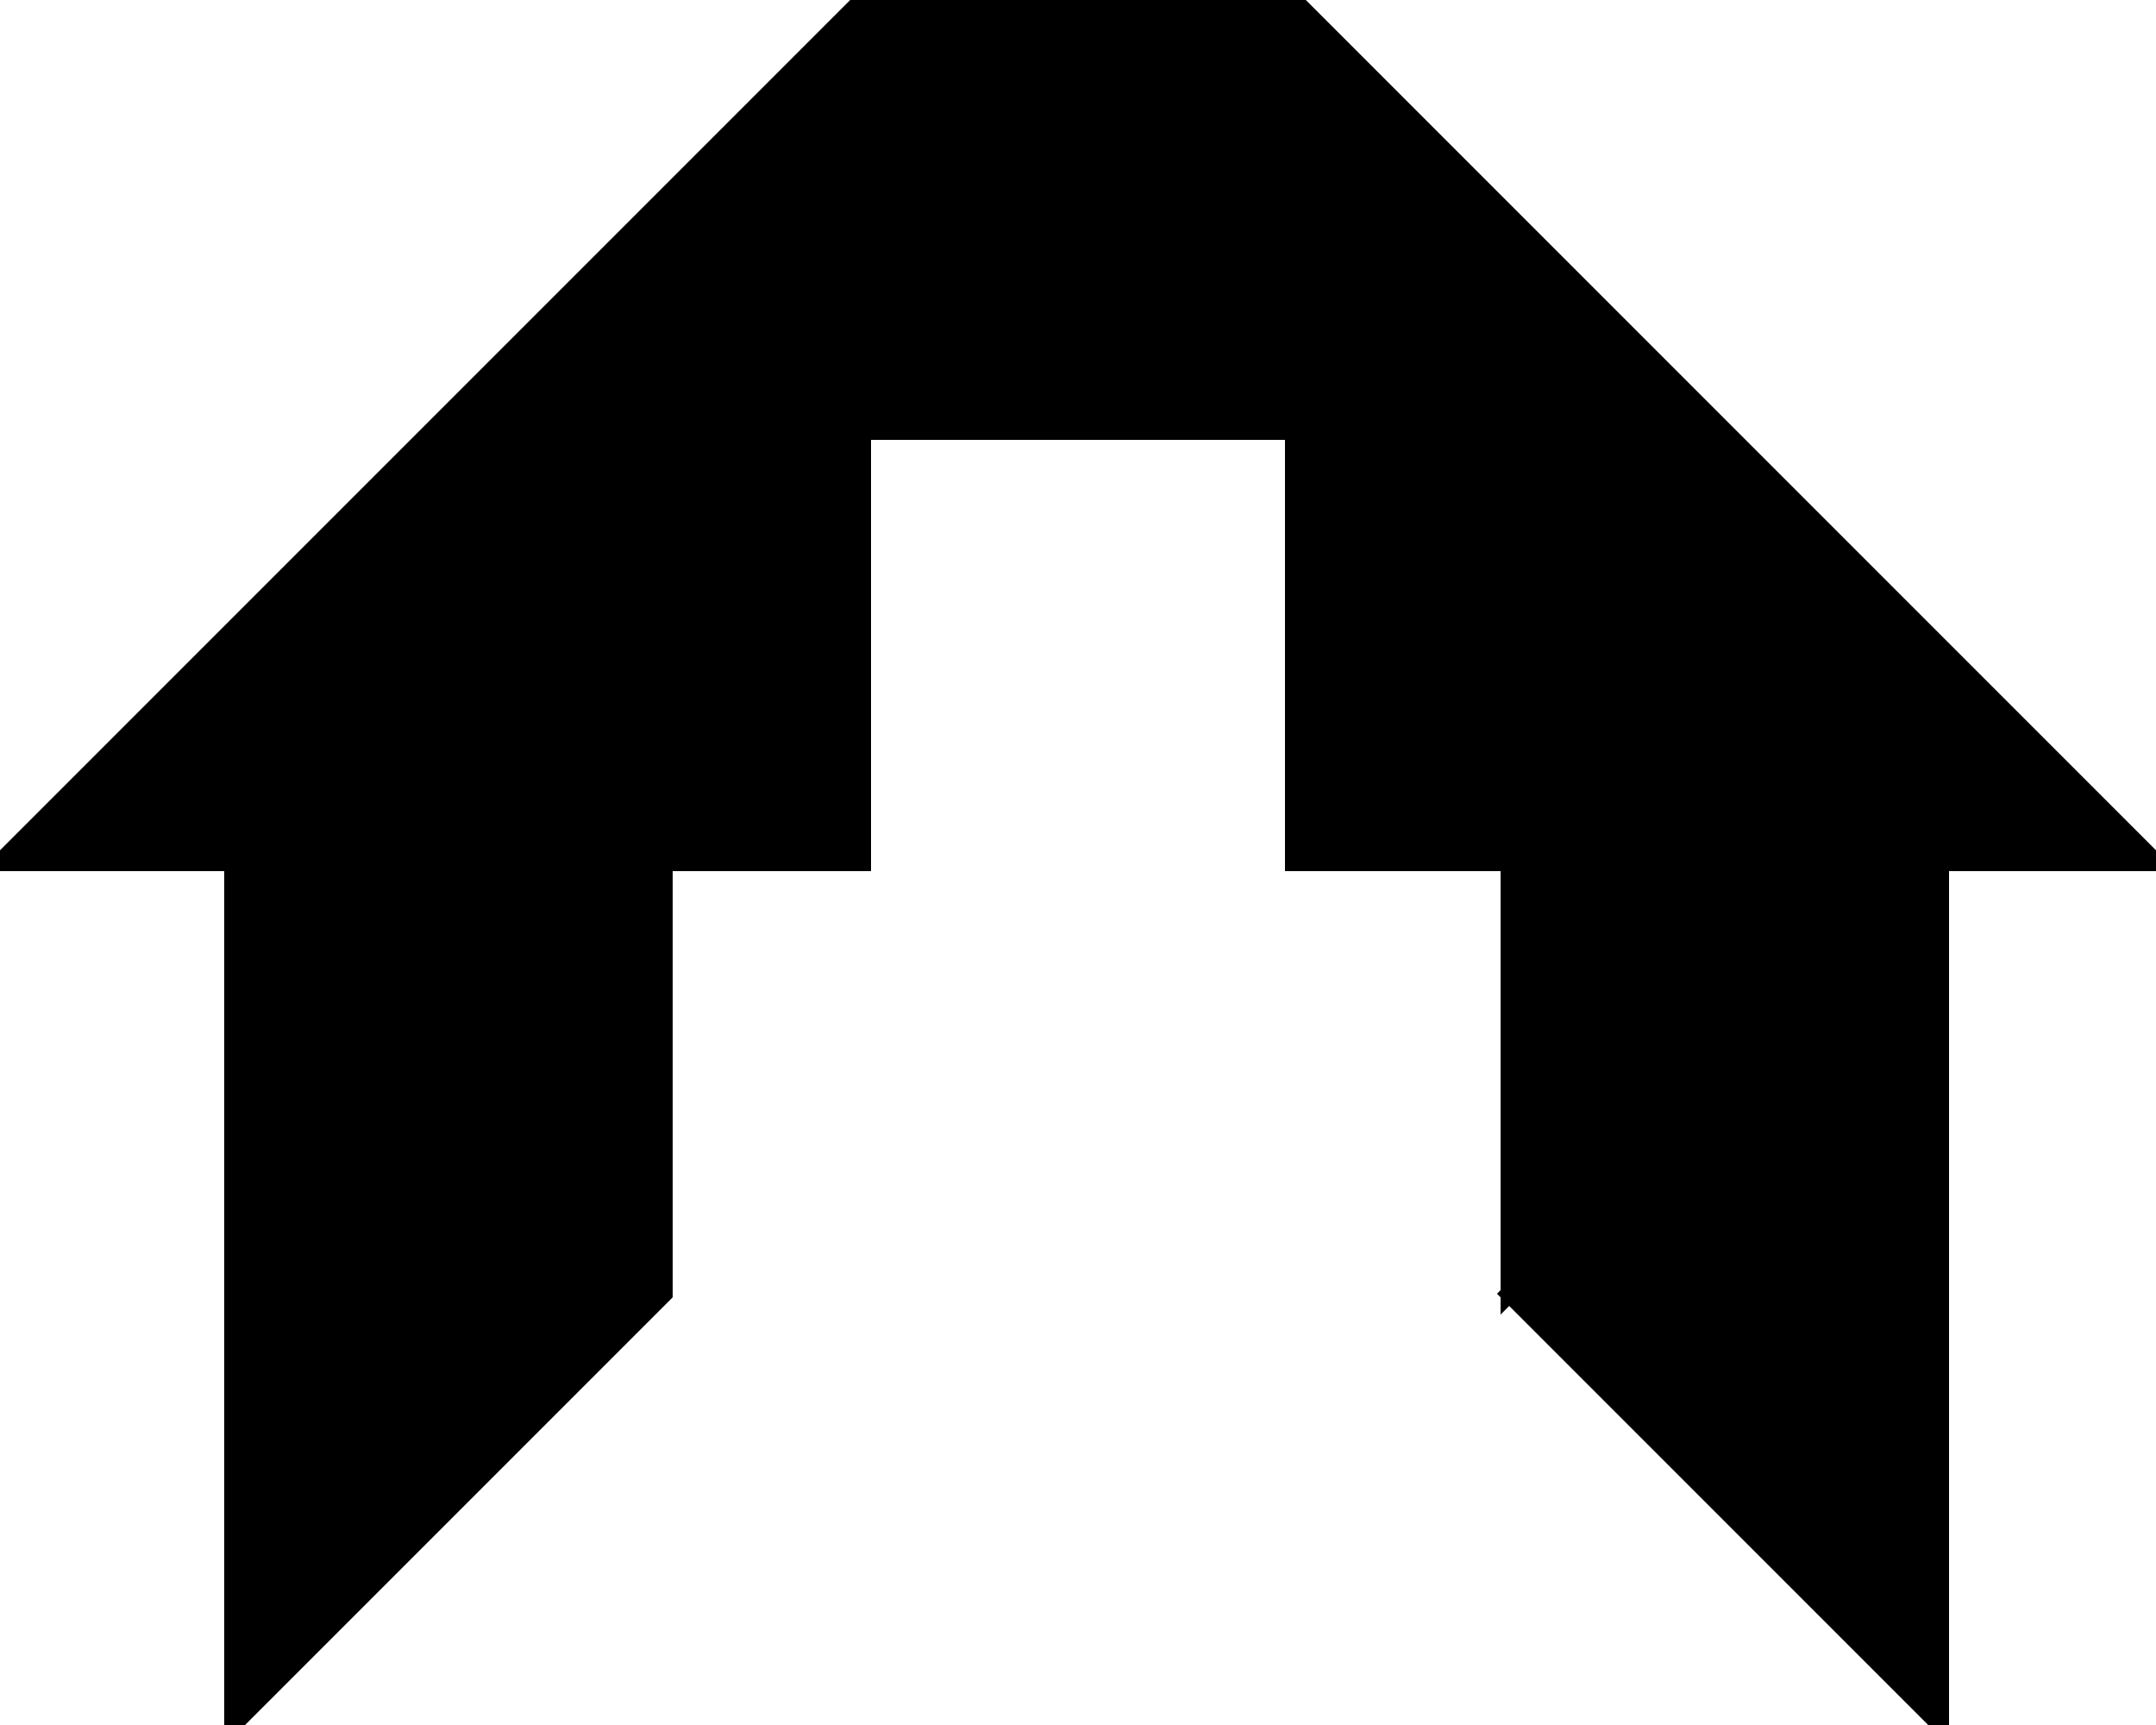 <?xml version="1.0" encoding="utf-8"?>
<svg baseProfile="full" height="100%" version="1.1" viewBox="0 0 250.0 200.0" width="100%" xmlns="http://www.w3.org/2000/svg" xmlns:ev="http://www.w3.org/2001/xml-events" xmlns:xlink="http://www.w3.org/1999/xlink"><defs/><polygon fill="black" id="1" points="100.0,50.0 100.0,0.0 150.0,0.0 150.0,50.0" stroke="black" stroke-width="2"/><polygon fill="black" id="2" points="27.0,200.0 77.0,150.0 77.0,100.0 27.0,150.0" stroke="black" stroke-width="2"/><polygon fill="black" id="3" points="27.0,150.0 77.0,100.0 27.0,100.0" stroke="black" stroke-width="2"/><polygon fill="black" id="4" points="175.0,150.0 225.0,100.0 175.0,100.0" stroke="black" stroke-width="2"/><polygon fill="black" id="5" points="225.0,200.0 175.0,150.0 225.0,100.0" stroke="black" stroke-width="2"/><polygon fill="black" id="6" points="100.0,100.0 0.0,100.0 100.0,0.0" stroke="black" stroke-width="2"/><polygon fill="black" id="7" points="150.0,100.0 250.0,100.0 150.0,0.0" stroke="black" stroke-width="2"/></svg>

